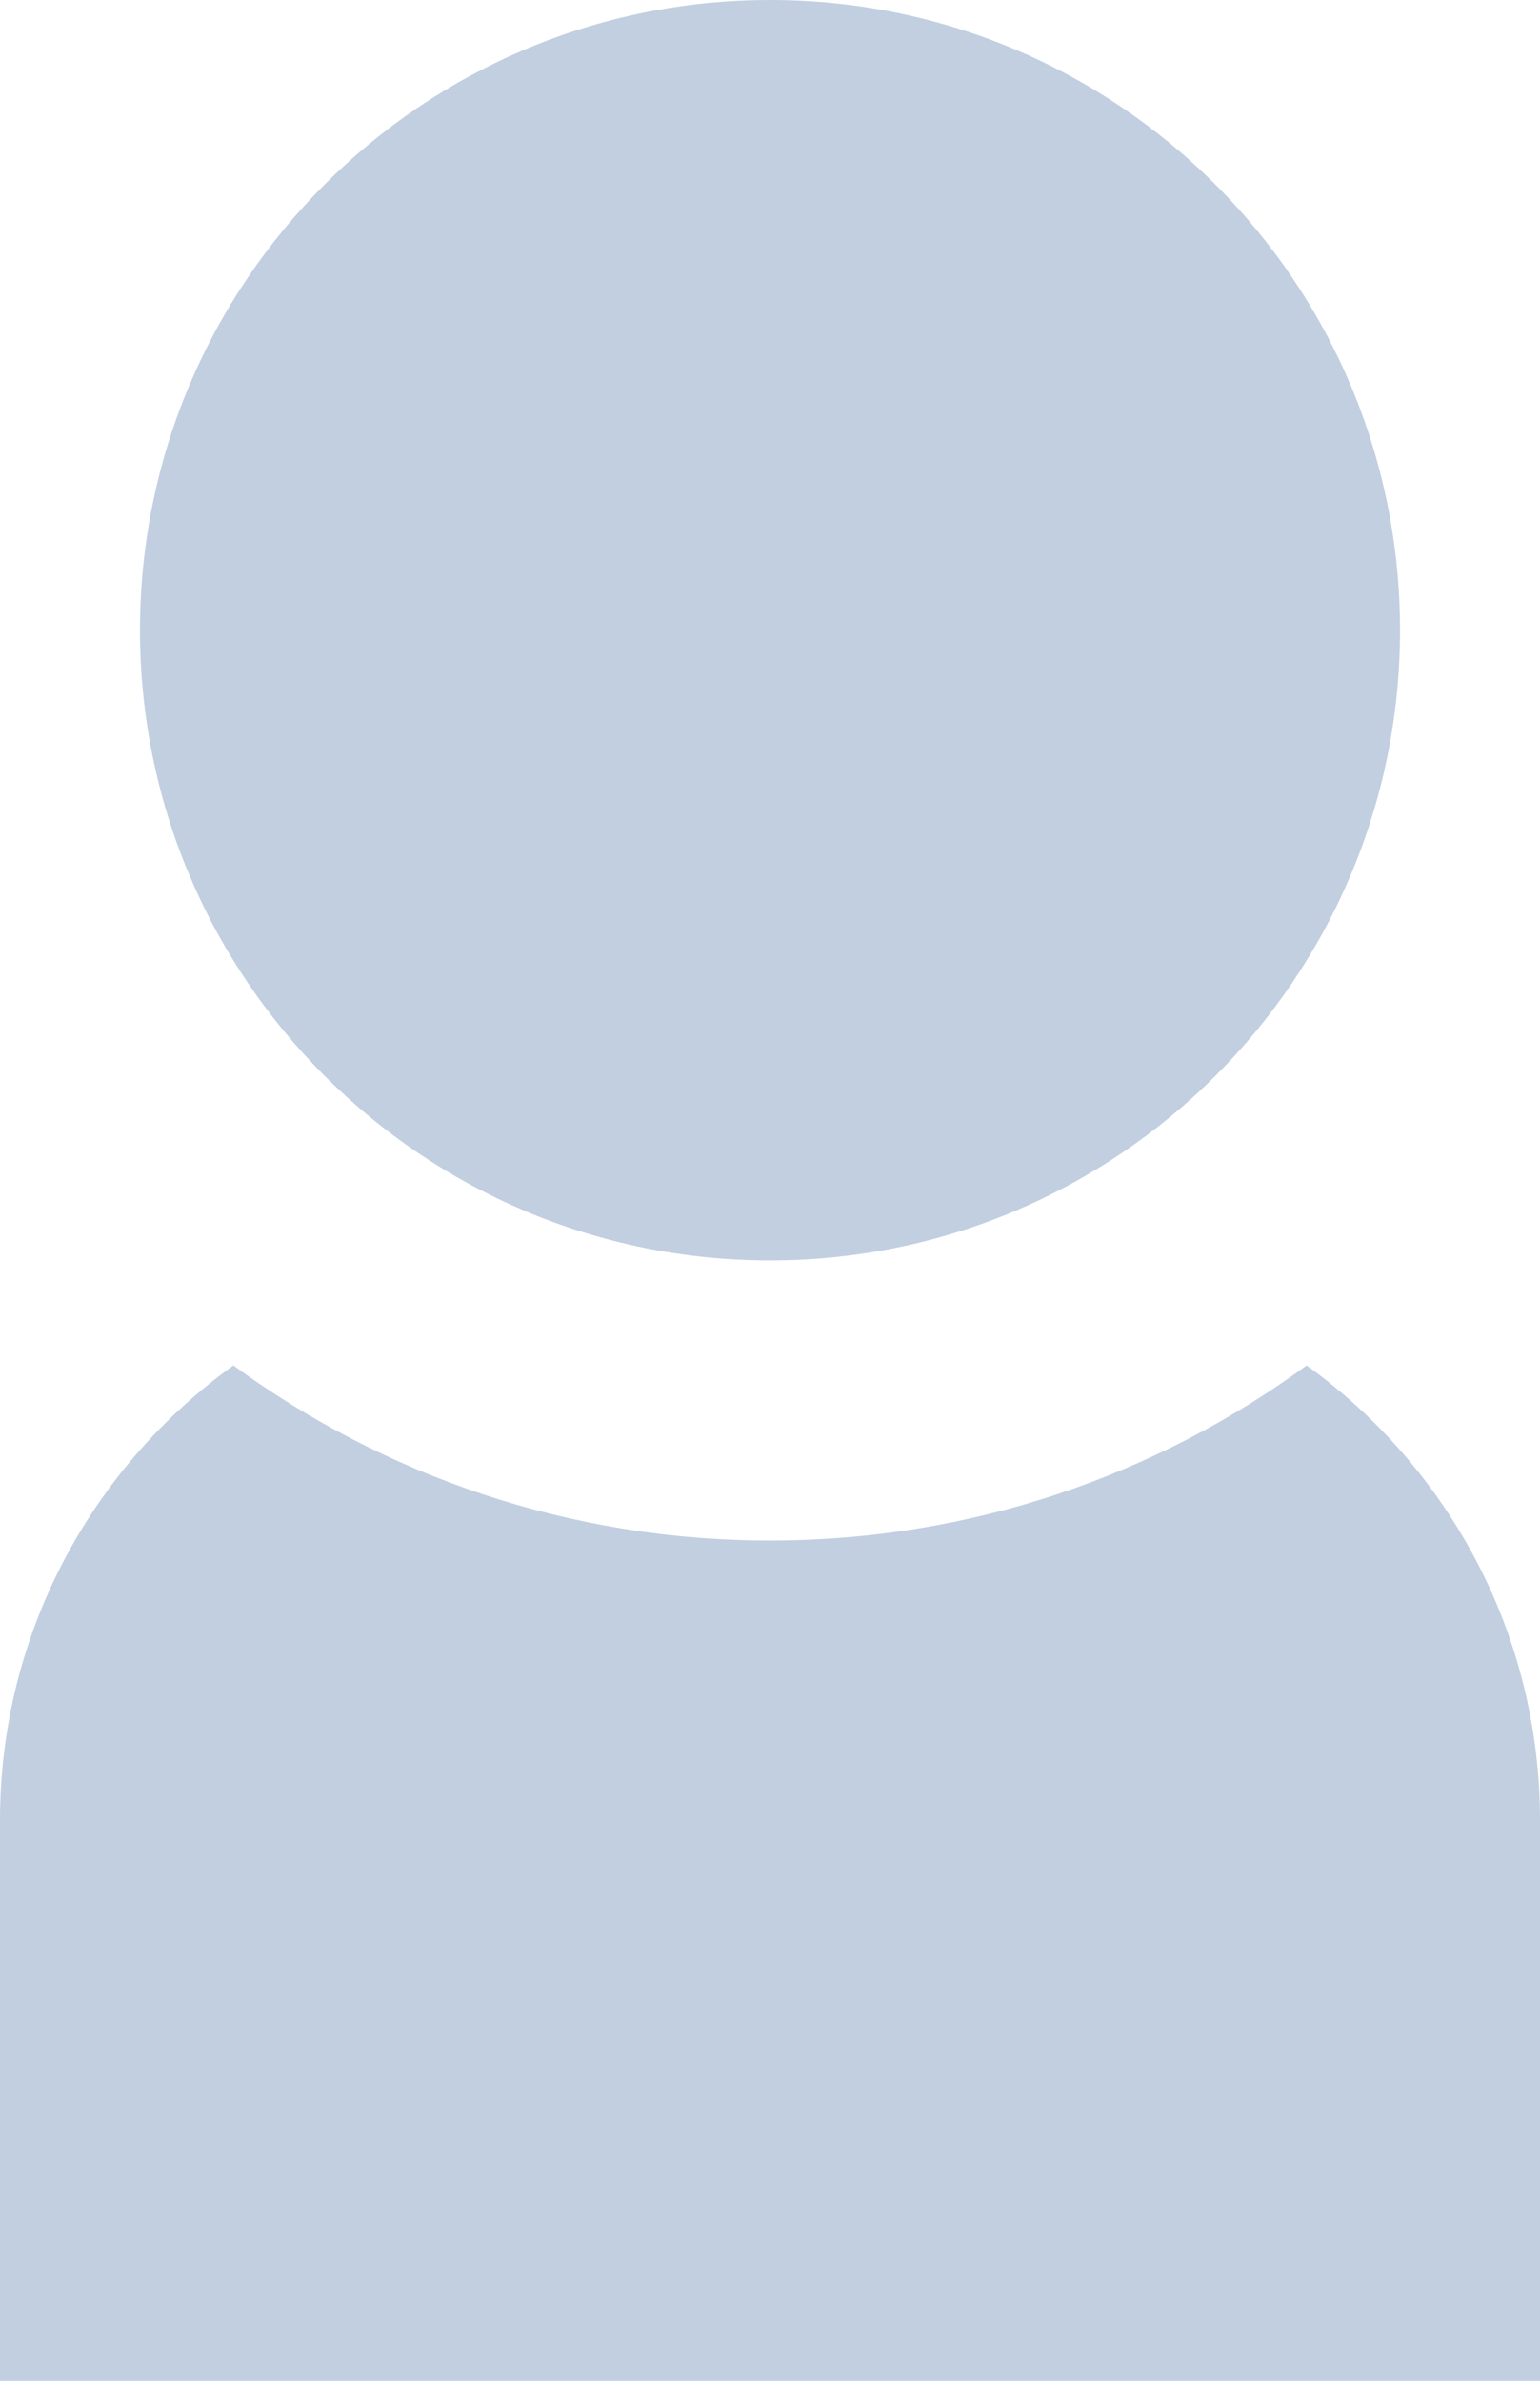 <svg width="11" height="17" viewBox="0 0 11 17" fill="none" xmlns="http://www.w3.org/2000/svg">
  <path d="M10 4.5C10 6.985 7.985 9 5.5 9C3.015 9 1 6.985 1 4.5C1 2.015 3.015 0 5.5 0C7.985 0 10 2.015 10 4.5Z" fill="#C1CFE0"/>
  <path d="M1.667 9.75C0.658 10.476 0 11.661 0 13V17H11V13C11 11.661 10.342 10.476 9.333 9.75C8.258 10.536 6.933 11 5.5 11C4.067 11 2.742 10.536 1.667 9.75Z" fill="#C1CFE0"/>
</svg>
